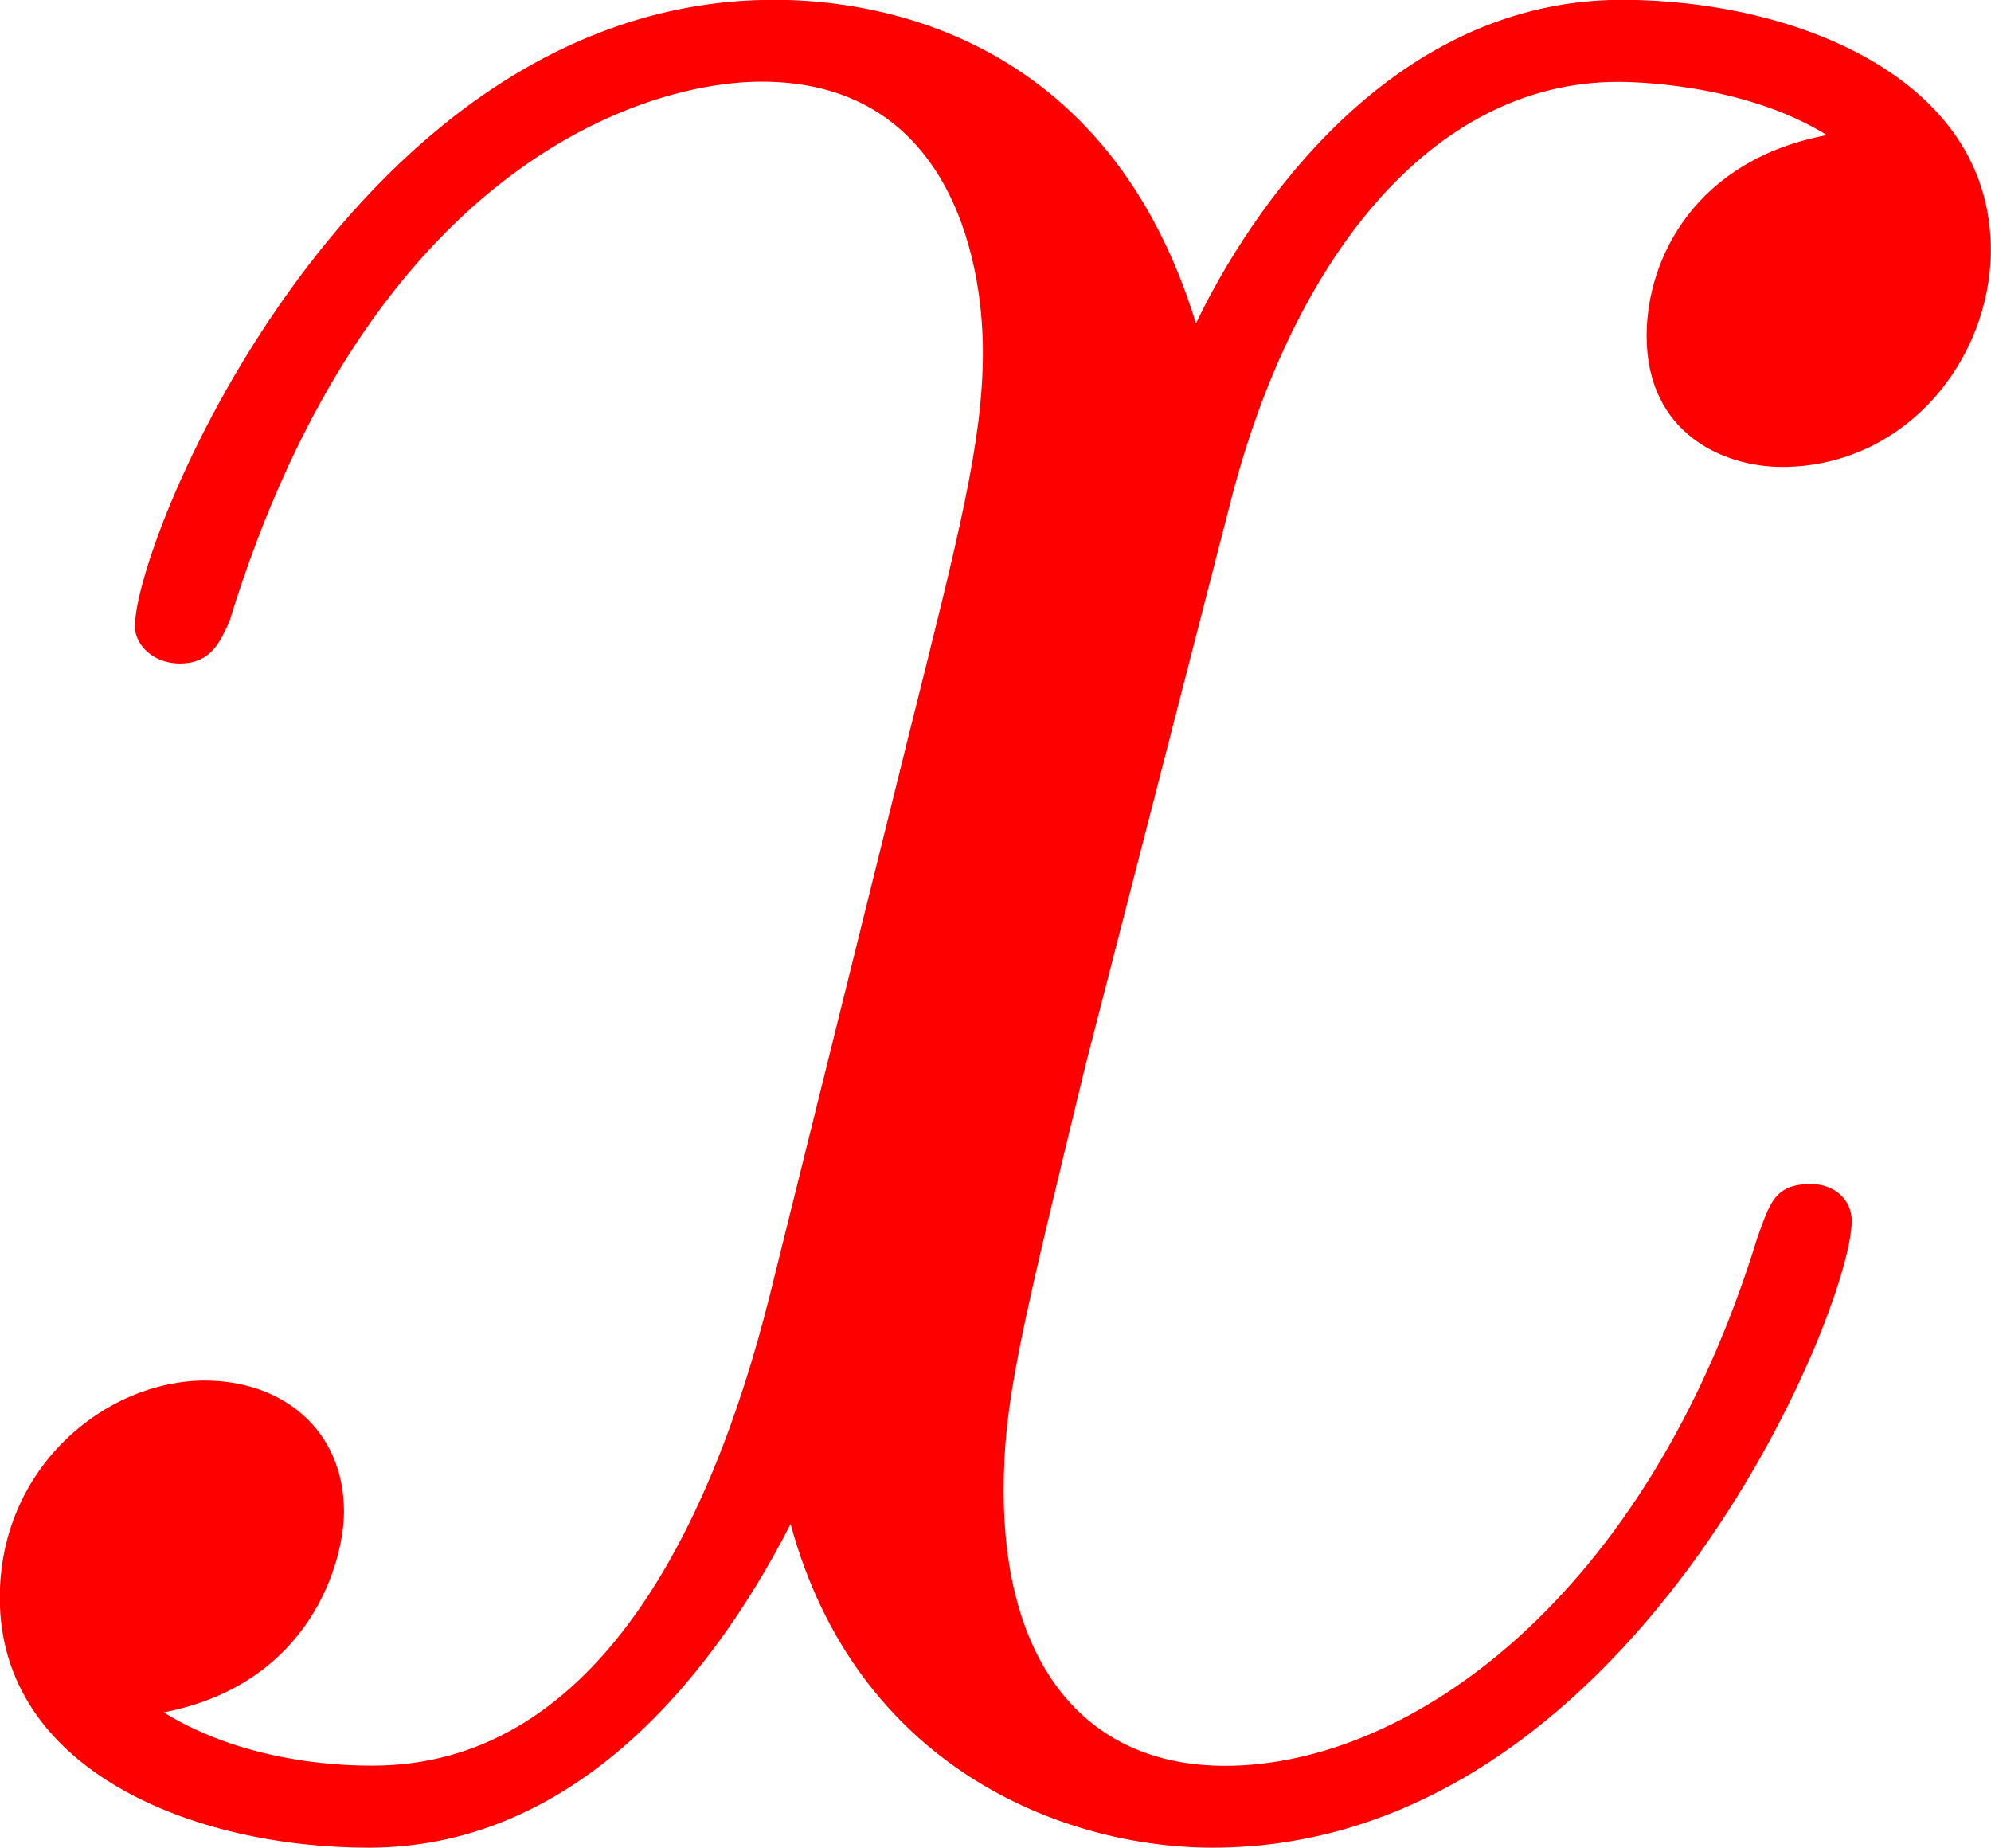 <svg version="1.1" xmlns="http://www.w3.org/2000/svg" xmlns:xlink="http://www.w3.org/1999/xlink" width="9.95" height="9.233" viewBox="0,0,9.95,9.233"><g transform="translate(-235.025,-177.828)"><g data-paper-data="{&quot;isPaintingLayer&quot;:true}" fill="#ff0000" fill-rule="nonzero" stroke="none" stroke-width="1" stroke-linecap="butt" stroke-linejoin="miter" stroke-miterlimit="10" stroke-dasharray="" stroke-dashoffset="0" style="mix-blend-mode: normal"><path d="M243.112,178.237c-0.942,0 -1.638,0.901 -1.945,2.129l-0.717,2.784c-0.328,1.351 -0.409,1.679 -0.409,2.129c0,0.839 0.389,1.372 1.106,1.372c0.921,0 2.109,-0.839 2.661,-2.641c0.061,-0.164 0.082,-0.266 0.266,-0.266c0.123,0 0.205,0.082 0.205,0.184c0,0.45 -1.106,3.132 -3.194,3.132c-0.757,0 -1.781,-0.409 -2.109,-1.617c-0.43,0.839 -1.126,1.617 -2.109,1.617c-0.88,0 -1.843,-0.389 -1.843,-1.249c0,-0.655 0.532,-1.085 1.024,-1.085c0.389,0 0.696,0.246 0.696,0.655c0,0.246 -0.164,0.86 -0.901,1.003c0.43,0.266 0.942,0.266 1.044,0.266c1.085,0 1.679,-1.126 1.986,-2.354l0.696,-2.805c0.246,-0.983 0.368,-1.454 0.368,-1.904c0,-0.491 -0.184,-1.351 -1.106,-1.351c-0.594,0 -1.965,0.43 -2.661,2.702c-0.041,0.082 -0.082,0.205 -0.246,0.205c-0.143,0 -0.225,-0.102 -0.225,-0.184c0,-0.45 1.106,-3.132 3.194,-3.132c0.369,0 1.638,0.082 2.109,1.617c0.184,-0.389 0.88,-1.617 2.129,-1.617c0.86,0 1.843,0.389 1.843,1.249c0,0.553 -0.43,1.085 -1.044,1.085c-0.287,0 -0.676,-0.164 -0.676,-0.655c0,-0.389 0.246,-0.88 0.901,-1.003c-0.43,-0.266 -1.003,-0.266 -1.044,-0.266z"/></g></g></svg>